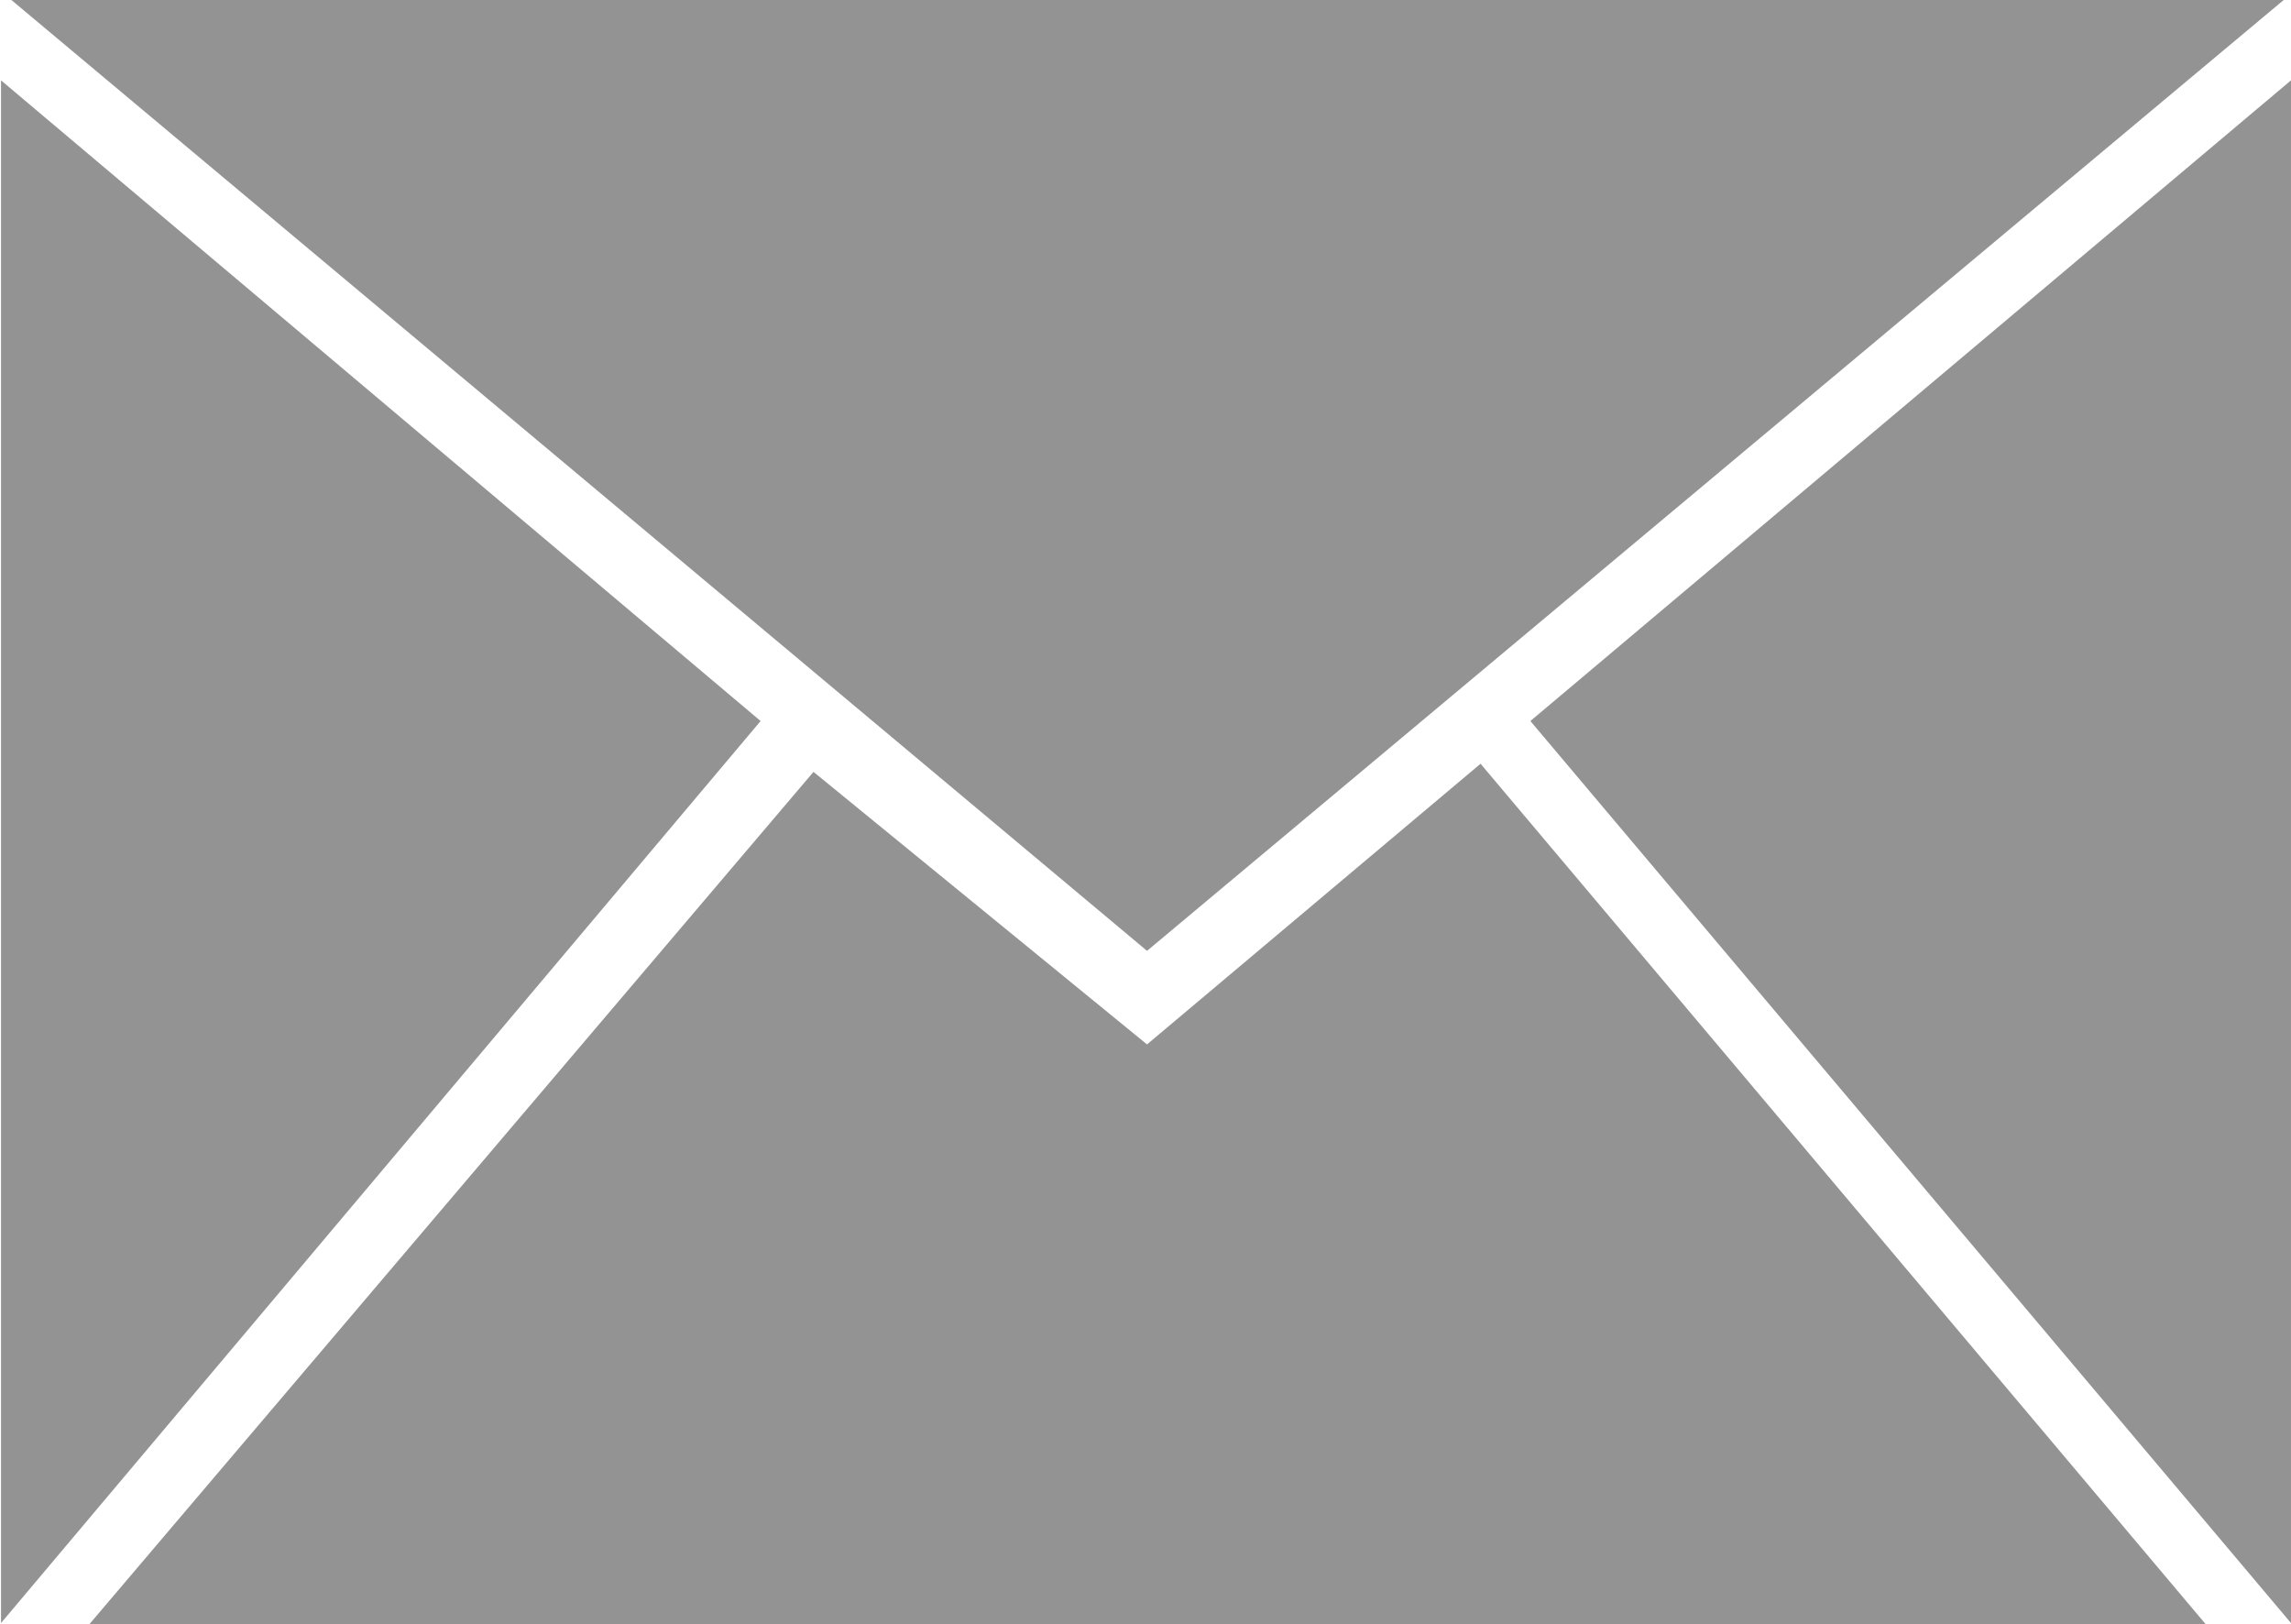 <svg xmlns="http://www.w3.org/2000/svg" width="22.53" height="15.97" viewBox="0 0 22.53 15.97">
<defs>
    <style>
      .cls-1 {
        fill: #939394;
        fill-rule: evenodd;
      }
    </style>
  </defs>
  <path id="email" class="cls-1" d="M1493.24,6054.59l7.48-6.3v15.17Zm-14.95-7.1h22.37l-11.19,9.36Zm11.18,10.28,3.28-2.76,7.13,8.46h-20.81l7.12-8.38Zm-3.8-3.18-7.47-6.3v15.17Z" transform="translate(-1478.19 -6047.5)"/>
</svg>
